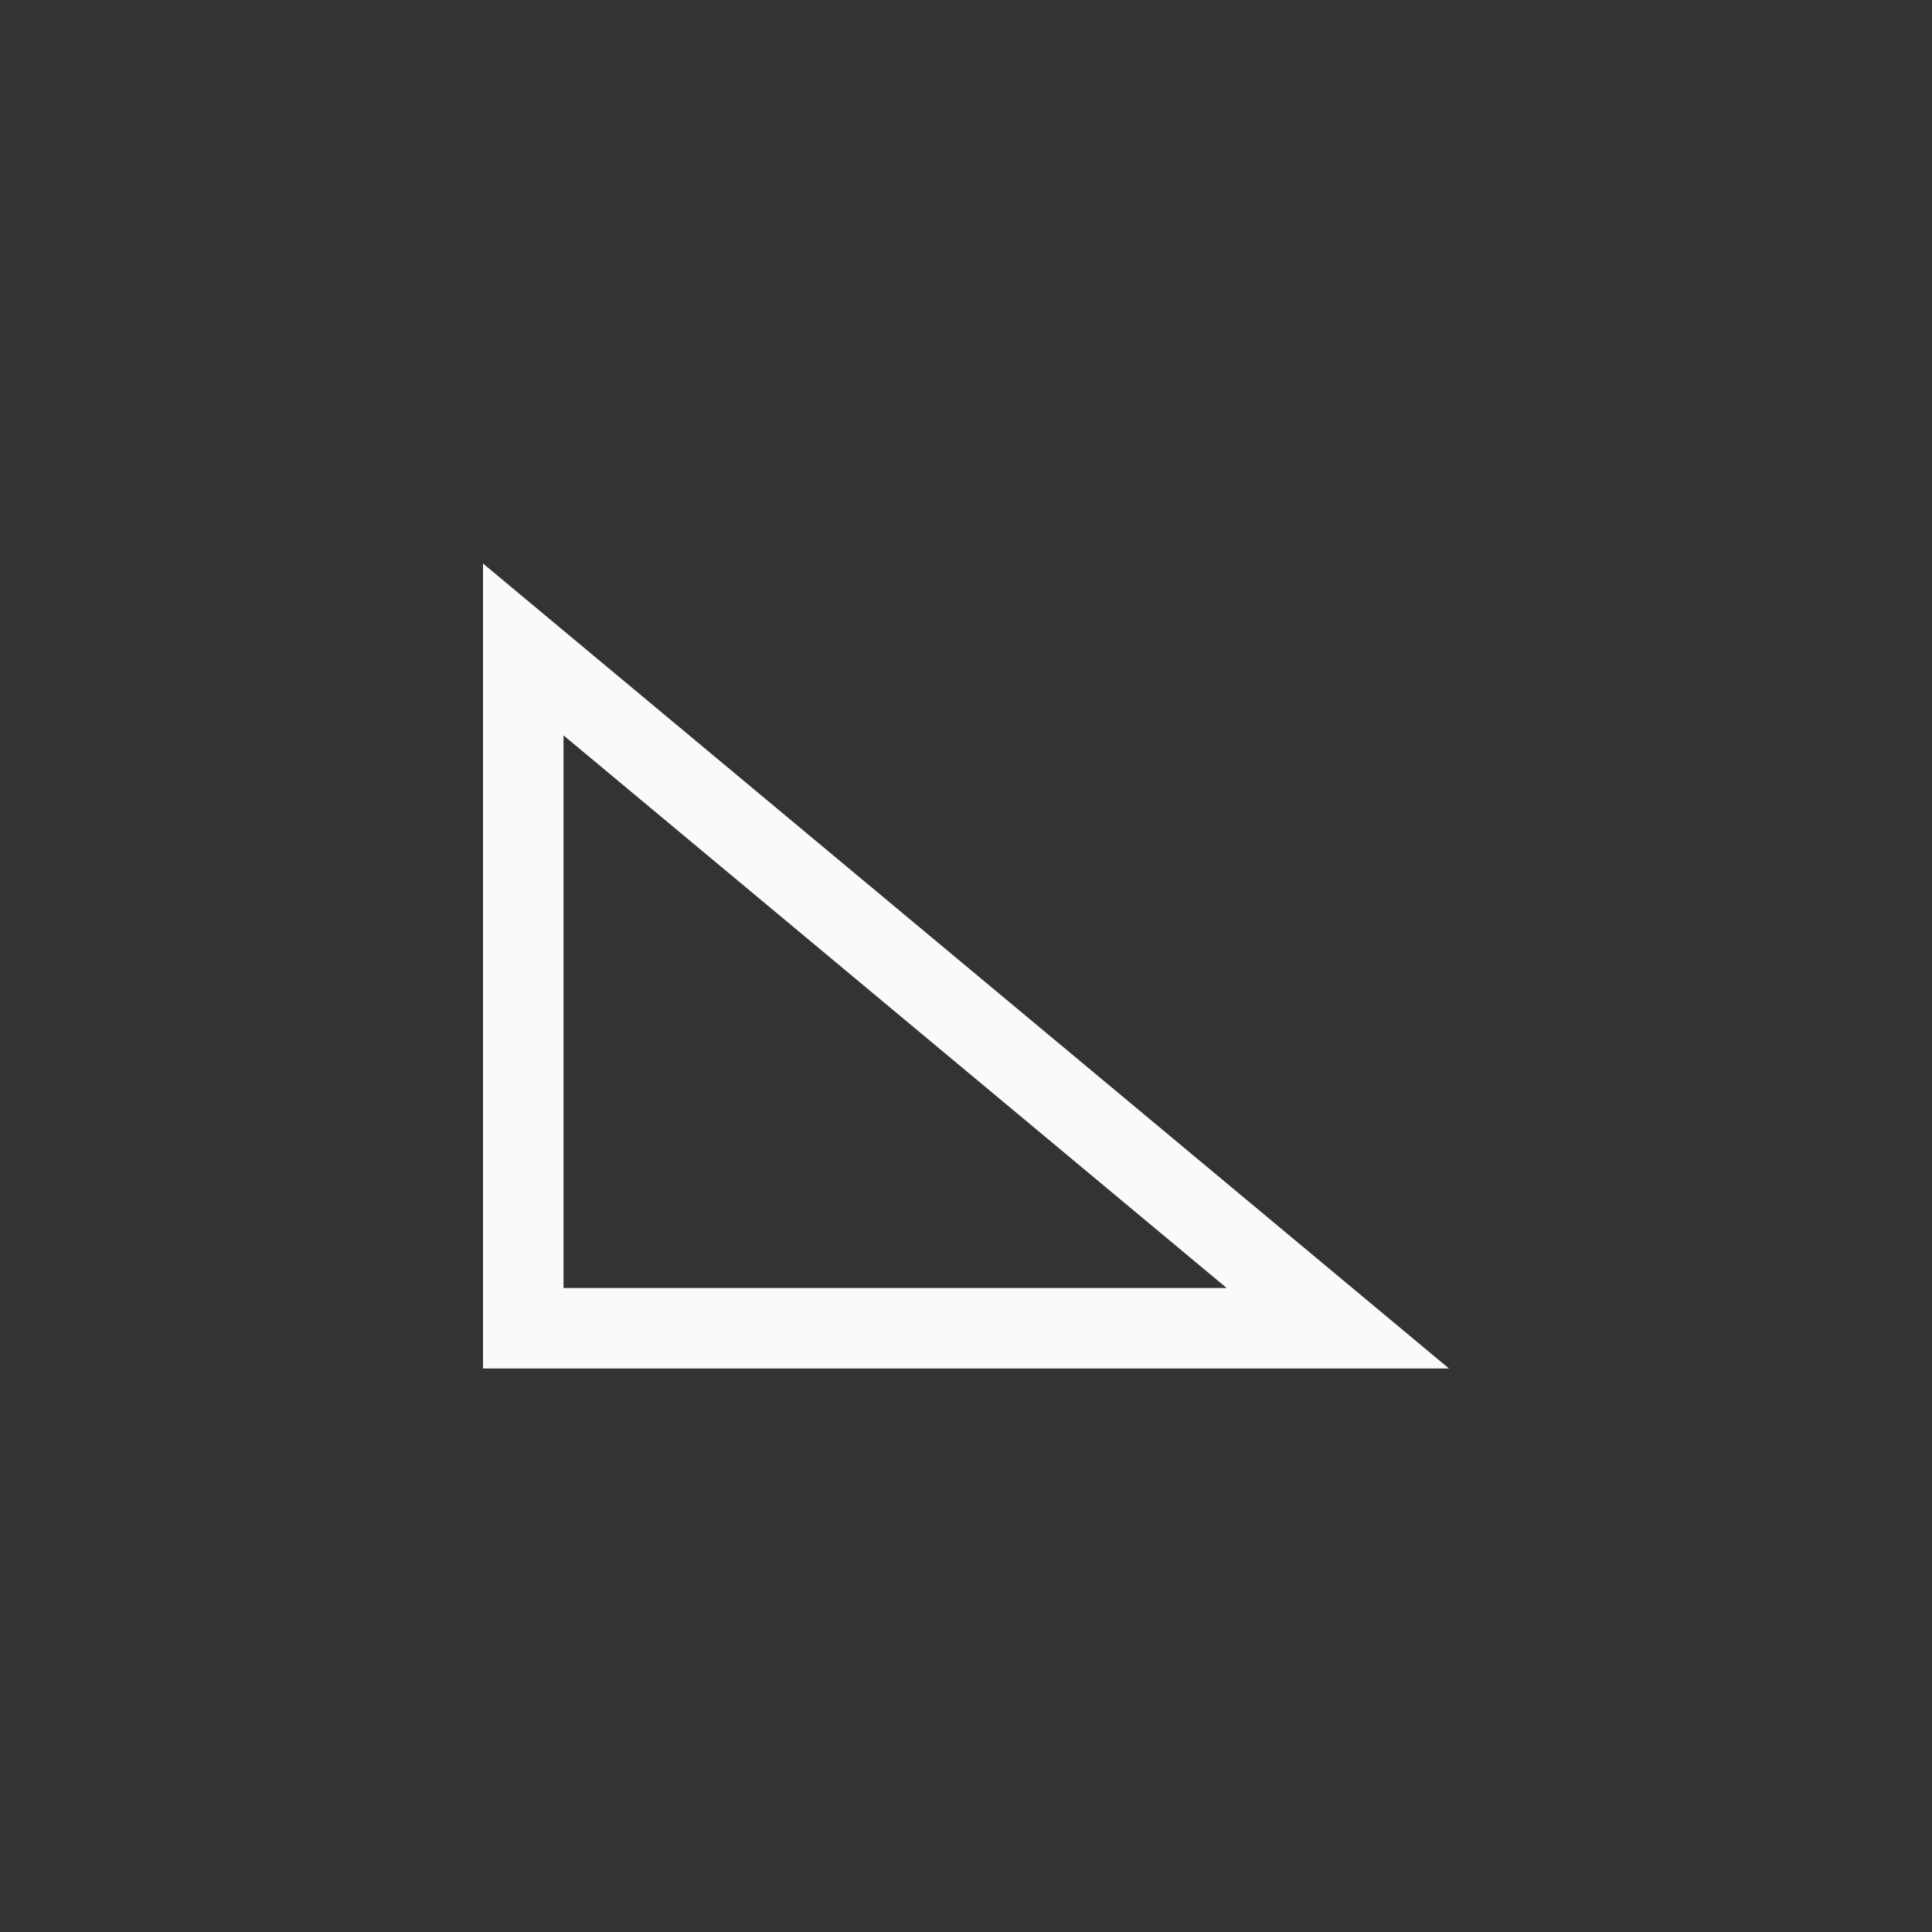 <svg xmlns="http://www.w3.org/2000/svg" width="24" height="24" viewBox="0 0 24 24">
  <rect x="0" y="0" width="24" height="24" fill="#333333" stroke="none"/>
  <path fill="#fafafa" d="M7,9.135 L7,16 L15.238,16 L7,9.135 Z M6,7 L18,17 L6,17 L6,7 Z"/>
</svg>
